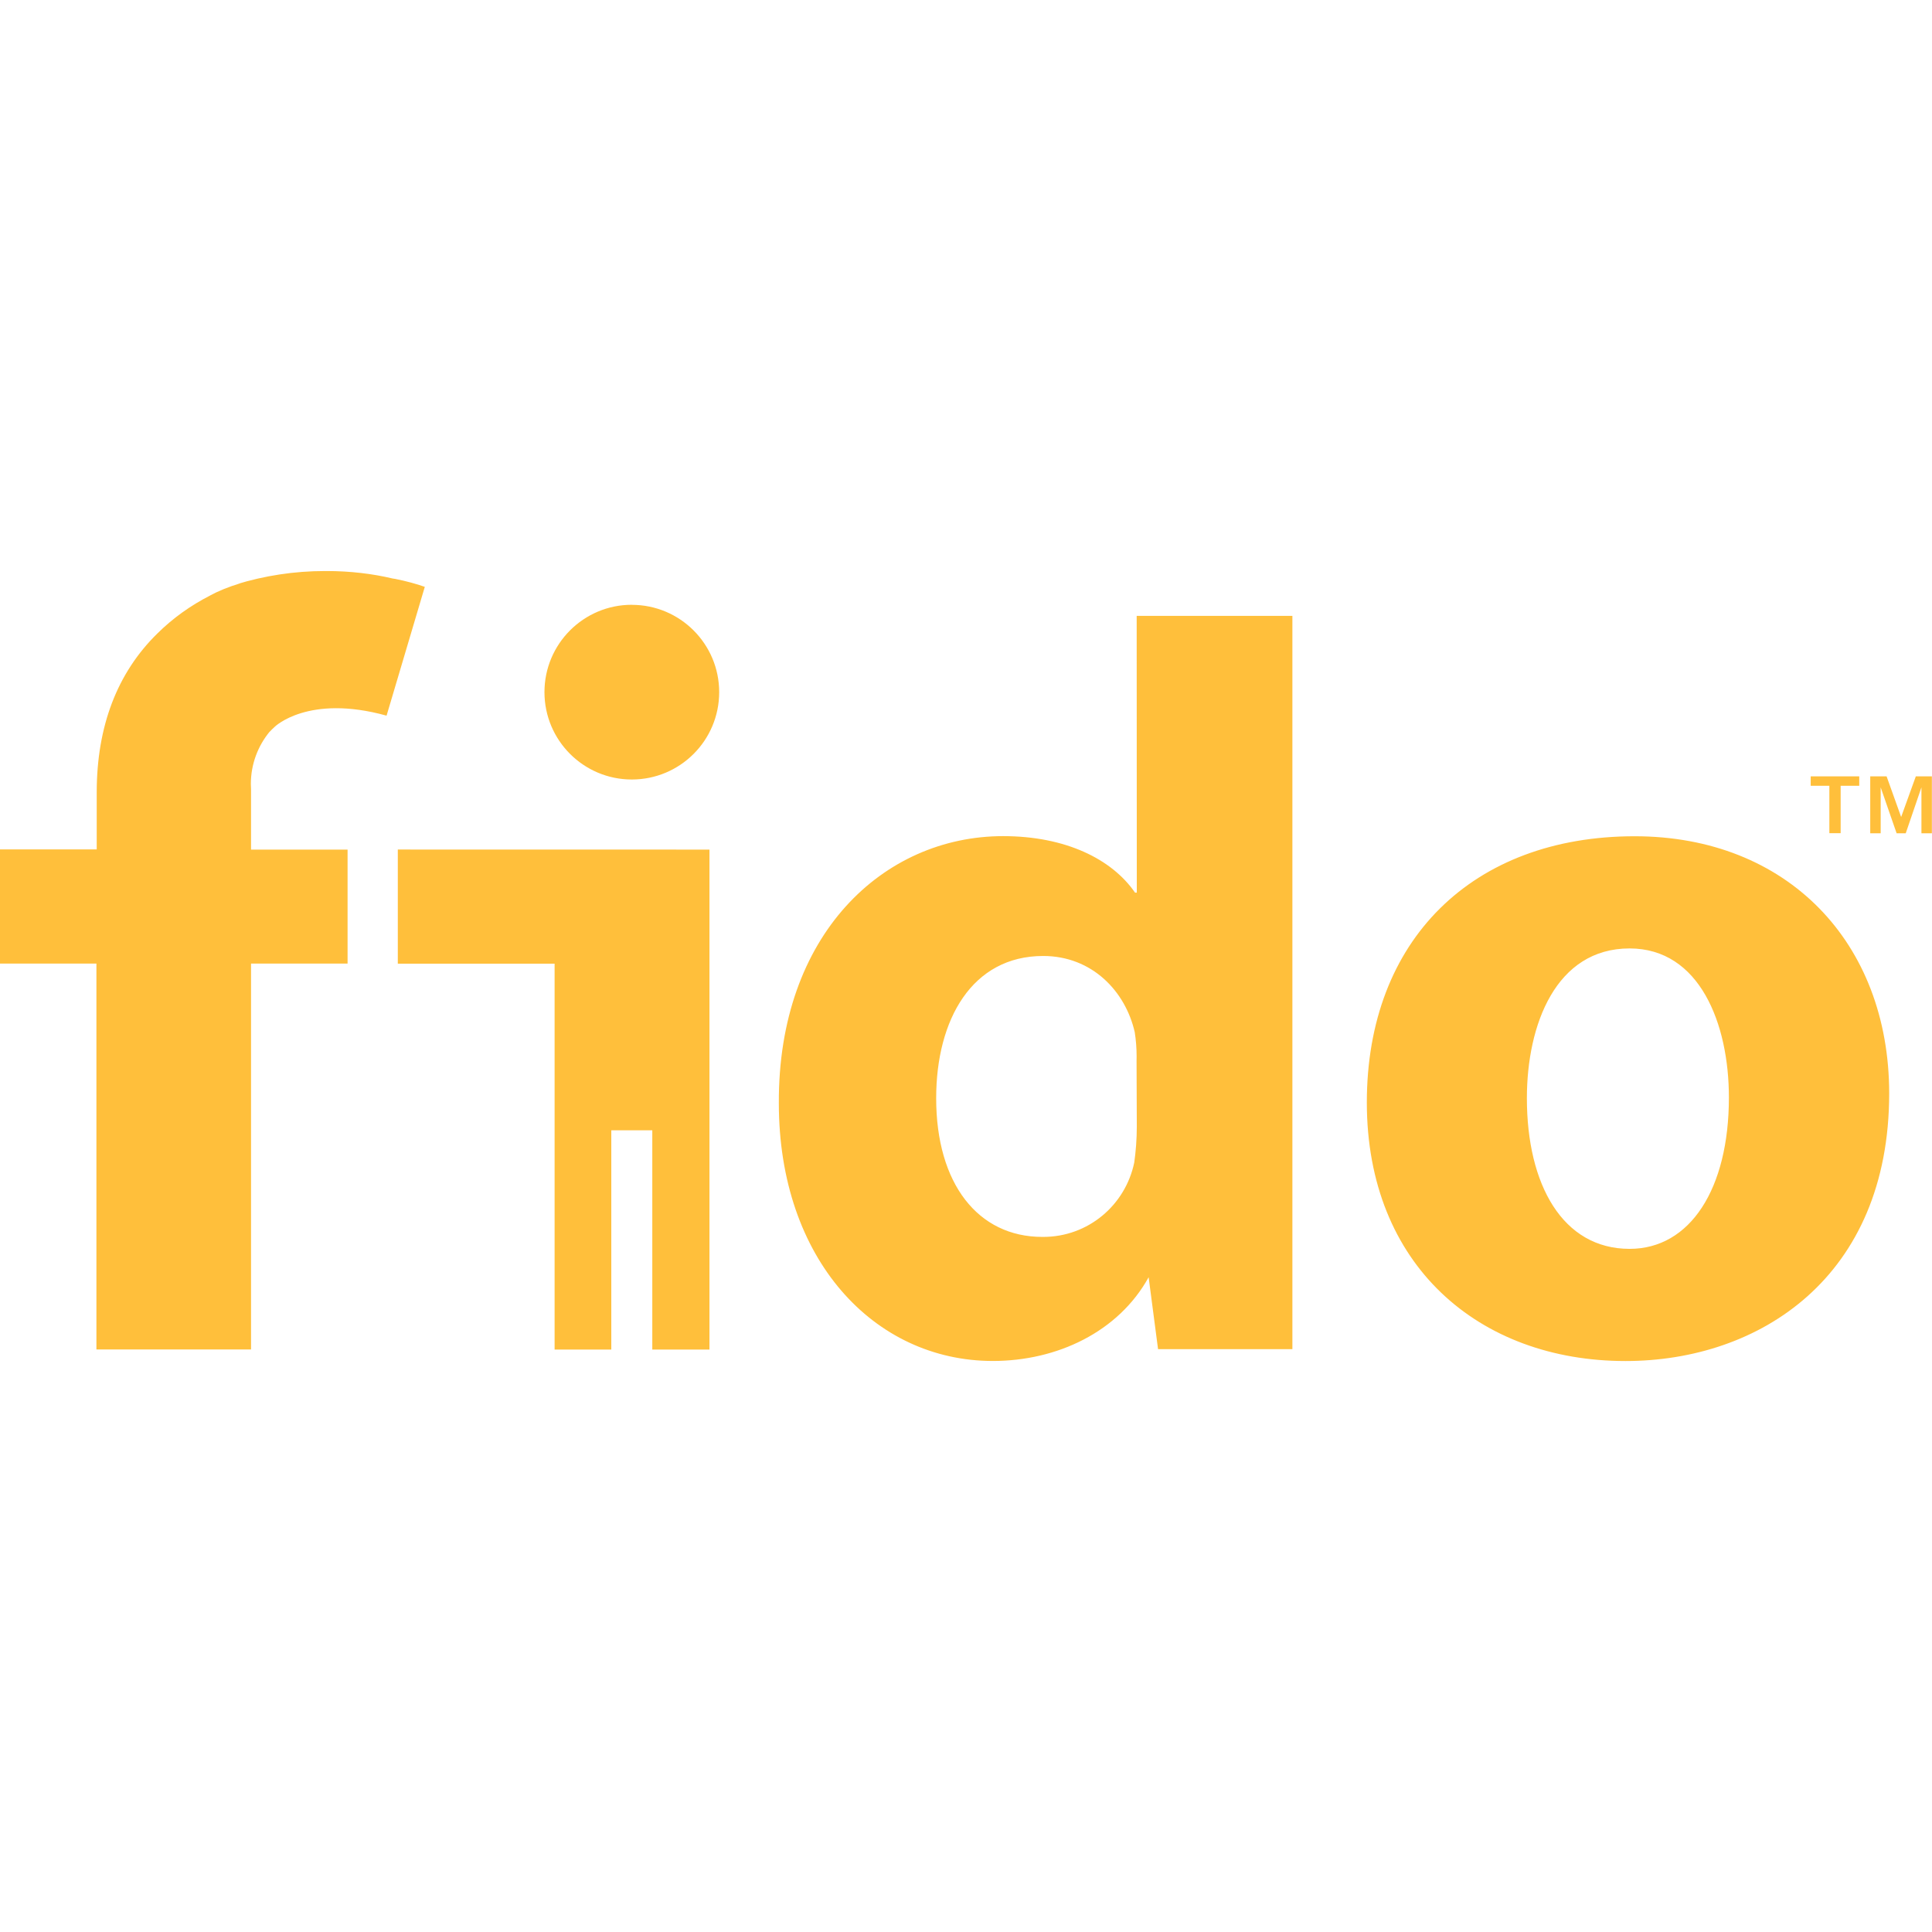 <!-- Generated by IcoMoon.io -->
<svg version="1.1" xmlns="http://www.w3.org/2000/svg" width="32" height="32" viewBox="0 0 32 32">
<title>fidoalliance</title>
<rect fill="#fff" x="0" y="0" width="32" height="32"></rect>
<path fill="#ffbf3b" d="M10.465 10.017c-0.799 0-1.447 0.648-1.447 1.447s0.648 1.447 1.447 1.447c0.799 0 1.446-0.647 1.447-1.445v-0.001c0-0.799-0.648-1.447-1.447-1.447zM6.589 14.071v1.891h2.597v6.391h0.939v-3.632h0.679v3.632h0.947v-8.281zM18.829 14.785h-0.029c-0.383-0.555-1.149-0.936-2.185-0.936-1.985 0-3.729 1.632-3.715 4.425 0 2.581 1.575 4.268 3.545 4.268 1.063 0 2.080-0.481 2.58-1.387l0.156 1.191h2.225v-12.145h-2.579zM18.829 18.657c0 0.211-0.016 0.417-0.045 0.62l0.003-0.023c-0.147 0.709-0.765 1.233-1.507 1.233h-0.017c-1.063 0-1.757-0.879-1.757-2.297 0-1.304 0.595-2.356 1.772-2.356 0.808 0 1.363 0.583 1.517 1.263 0.019 0.12 0.031 0.259 0.031 0.4l-0.001 0.072v-0.004zM6.403 11.853l0.633-2.133c-0.139-0.049-0.311-0.096-0.487-0.131l-0.025-0.004-0.025-0.004c-0.326-0.078-0.701-0.123-1.087-0.123-0.007 0-0.013 0-0.020 0h0.001c-0.003 0-0.006 0-0.009 0-0.512 0-1.007 0.078-1.472 0.221l0.035-0.009 0.036-0.009c-0.195 0.057-0.363 0.126-0.521 0.211l0.014-0.007 0.015-0.007c-0.34 0.173-0.631 0.384-0.884 0.634l0-0c-0.667 0.653-1.005 1.54-1.005 2.633v0.944h-1.604v1.891h1.599v6.391h2.561v-6.391h1.599v-1.888h-1.599v-1c-0.002-0.026-0.003-0.057-0.003-0.087 0-0.329 0.117-0.63 0.311-0.866l-0.002 0.002-0.001 0.003c0.027-0.029 0.054-0.056 0.083-0.082l0.001-0.001 0.001-0.001c0 0 0.552-0.547 1.853-0.187zM27.075 13.851c-2.68 0-4.436 1.715-4.436 4.409s1.857 4.283 4.284 4.283c2.219 0 4.368-1.387 4.368-4.436-0.003-2.499-1.689-4.256-4.216-4.256zM26.991 20.685c-1.109 0-1.701-1.063-1.701-2.495 0-1.22 0.481-2.481 1.701-2.481 1.161 0 1.645 1.248 1.645 2.468 0 1.516-0.643 2.509-1.645 2.508zM29.991 13.015h0.309v0.785h0.187v-0.785h0.308v-0.156h-0.804zM31.732 12.859l-0.243 0.673-0.241-0.673h-0.271v0.943h0.173v-0.761l0.264 0.761h0.151l0.26-0.761v0.761h0.173v-0.943z"></path>
</svg>
